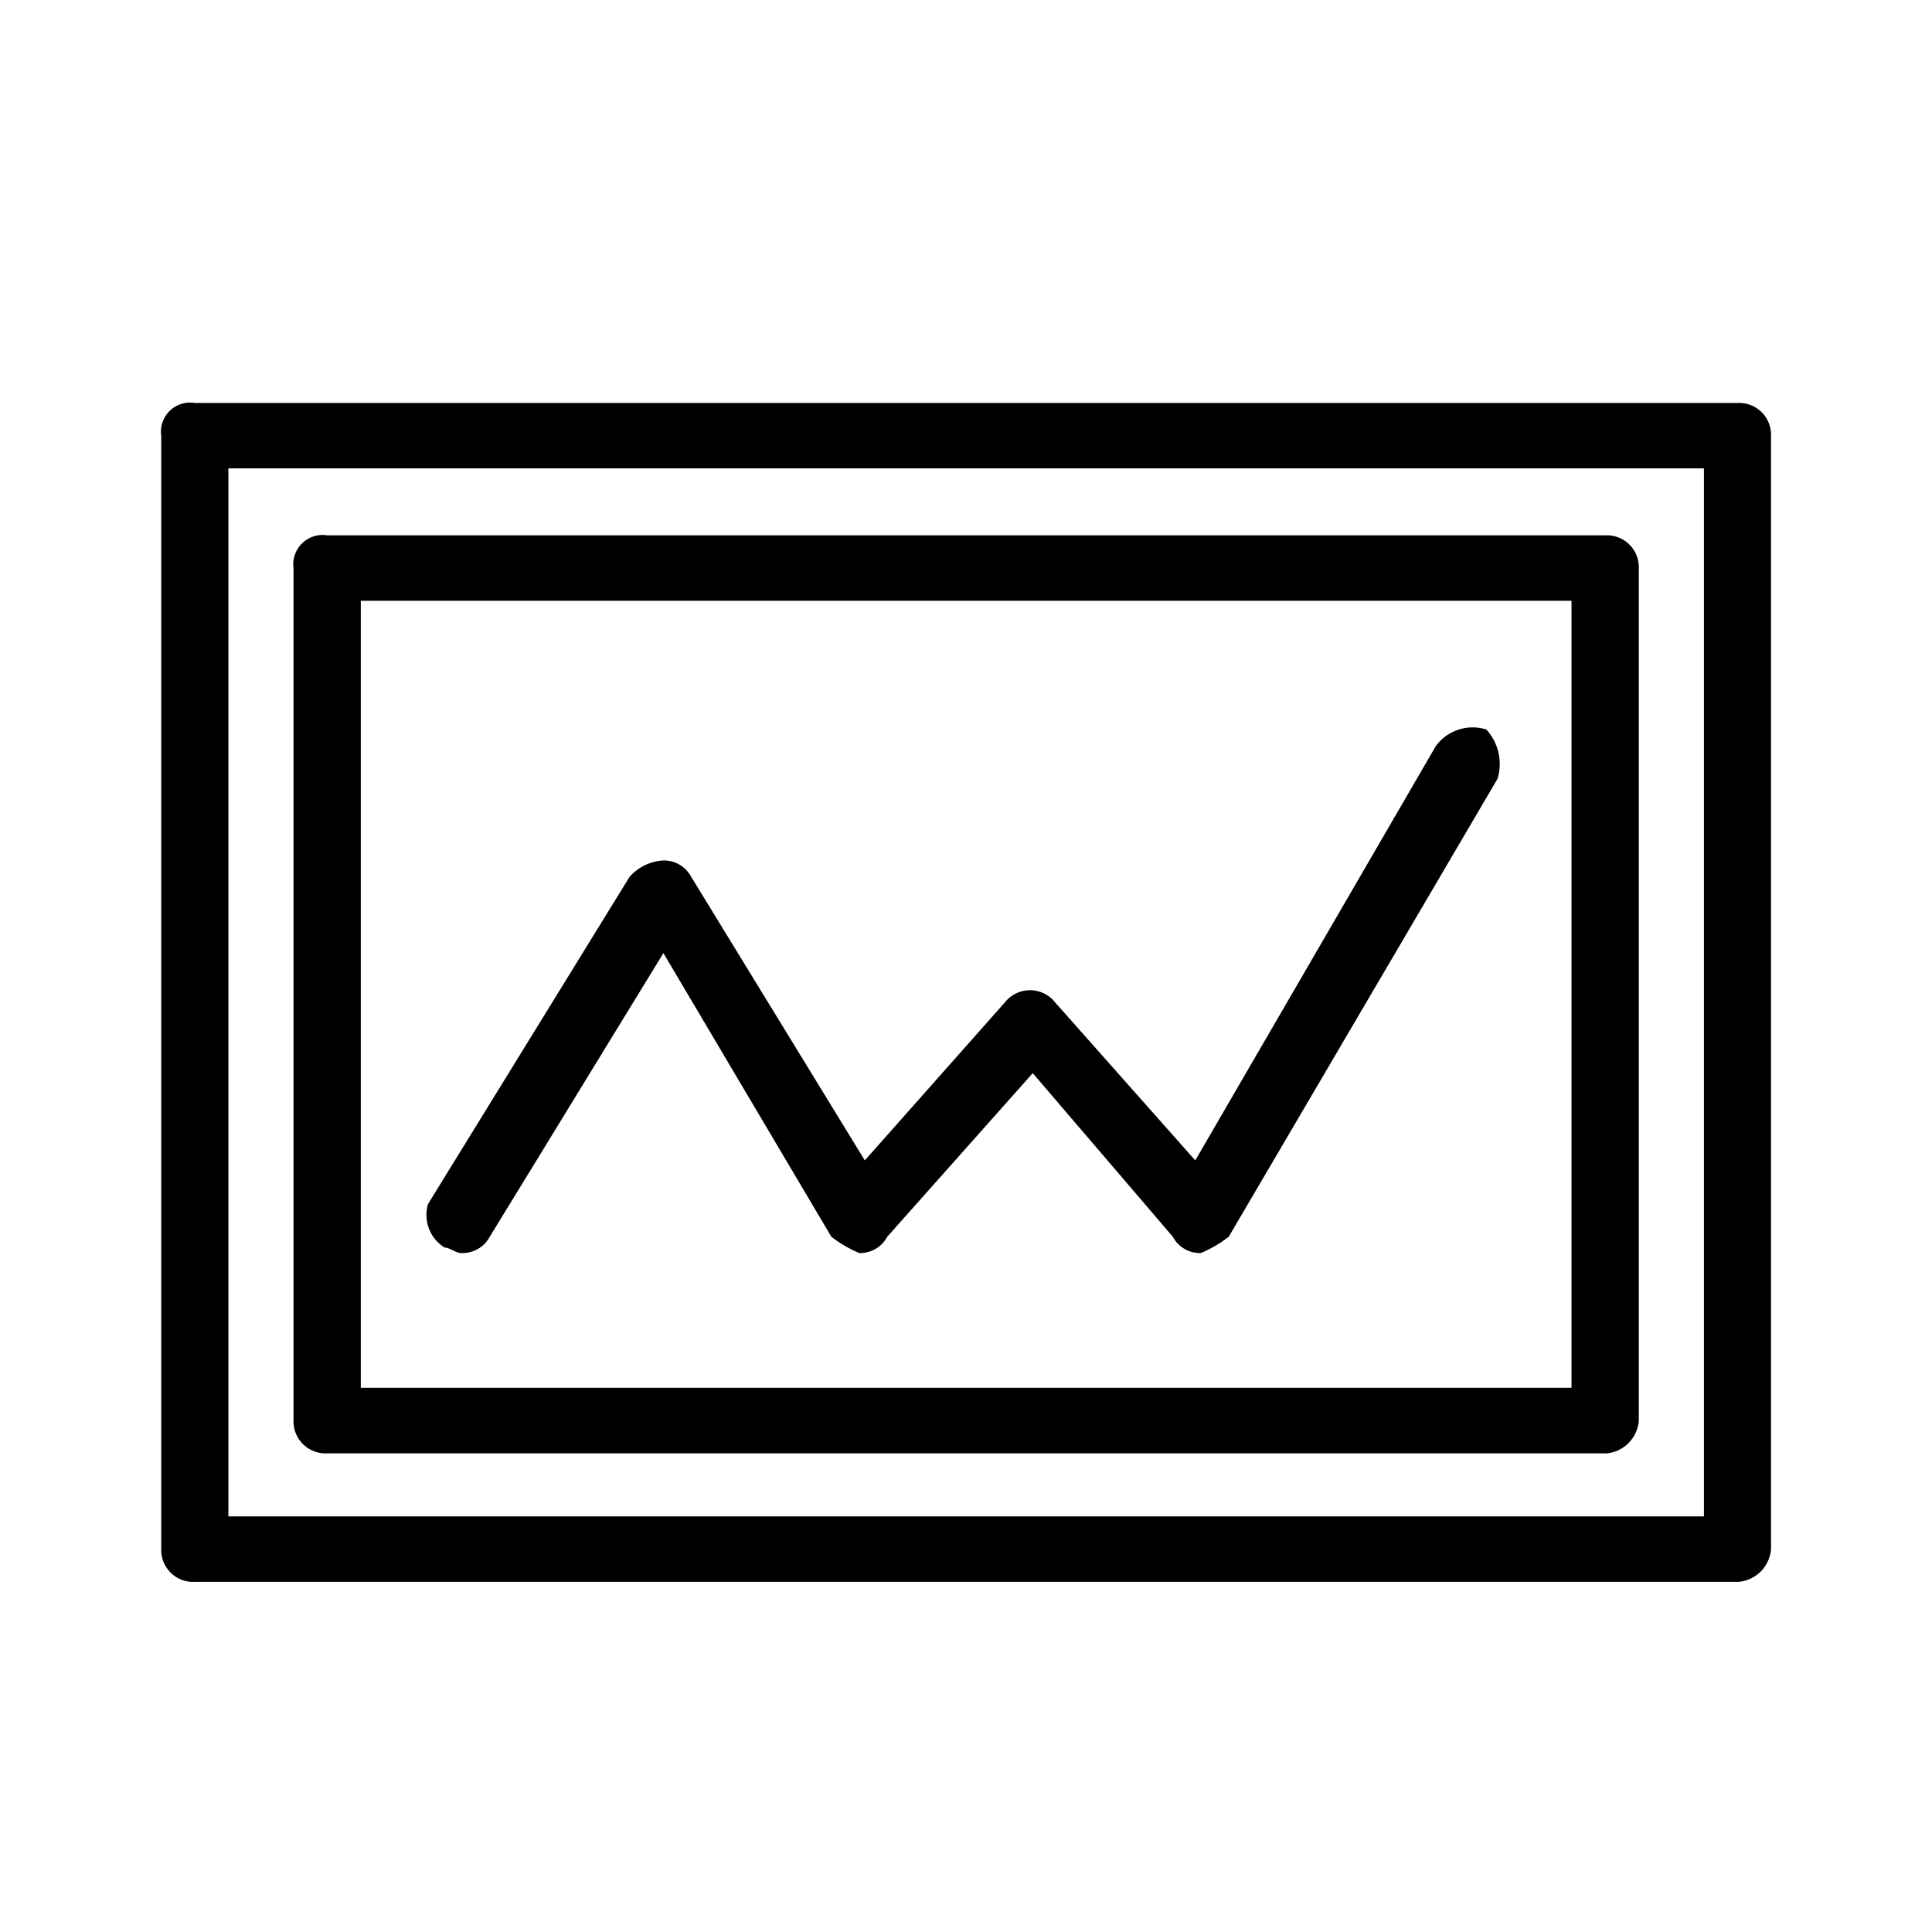 <svg xmlns="http://www.w3.org/2000/svg" width="24" height="24" fill="none" viewBox="0 0 24 24">
  <path fill="#000" fill-rule="evenodd" d="M2.837 18.837h18.33V5.818H2.837v13.019Zm18.747.813H2.42a.391.391 0 0 1-.297-.111.395.395 0 0 1-.12-.296V5.413a.361.361 0 0 1 .417-.407h19.164a.395.395 0 0 1 .416.407v13.831a.442.442 0 0 1-.416.407ZM4.482 17.24h15.04V7.463H4.482v9.777Zm15.459.814H4.065a.4.4 0 0 1-.39-.247.397.397 0 0 1-.029-.16V7.057a.365.365 0 0 1 .419-.407H19.94a.397.397 0 0 1 .418.407V17.65a.444.444 0 0 1-.418.406ZM5.73 15.566c-.07 0-.139-.068-.206-.068a.476.476 0 0 1-.207-.541l2.504-4.065a.608.608 0 0 1 .418-.203.384.384 0 0 1 .347.203l2.157 3.523 1.739-1.962a.398.398 0 0 1 .626 0l1.74 1.962 2.99-5.15a.568.568 0 0 1 .626-.203.638.638 0 0 1 .14.61l-3.34 5.691a1.495 1.495 0 0 1-.348.203.382.382 0 0 1-.347-.203l-1.74-2.032-1.807 2.032a.383.383 0 0 1-.347.203 1.519 1.519 0 0 1-.348-.203L8.241 11.84l-2.157 3.523a.385.385 0 0 1-.355.203Z" clip-rule="evenodd"/>
</svg>
